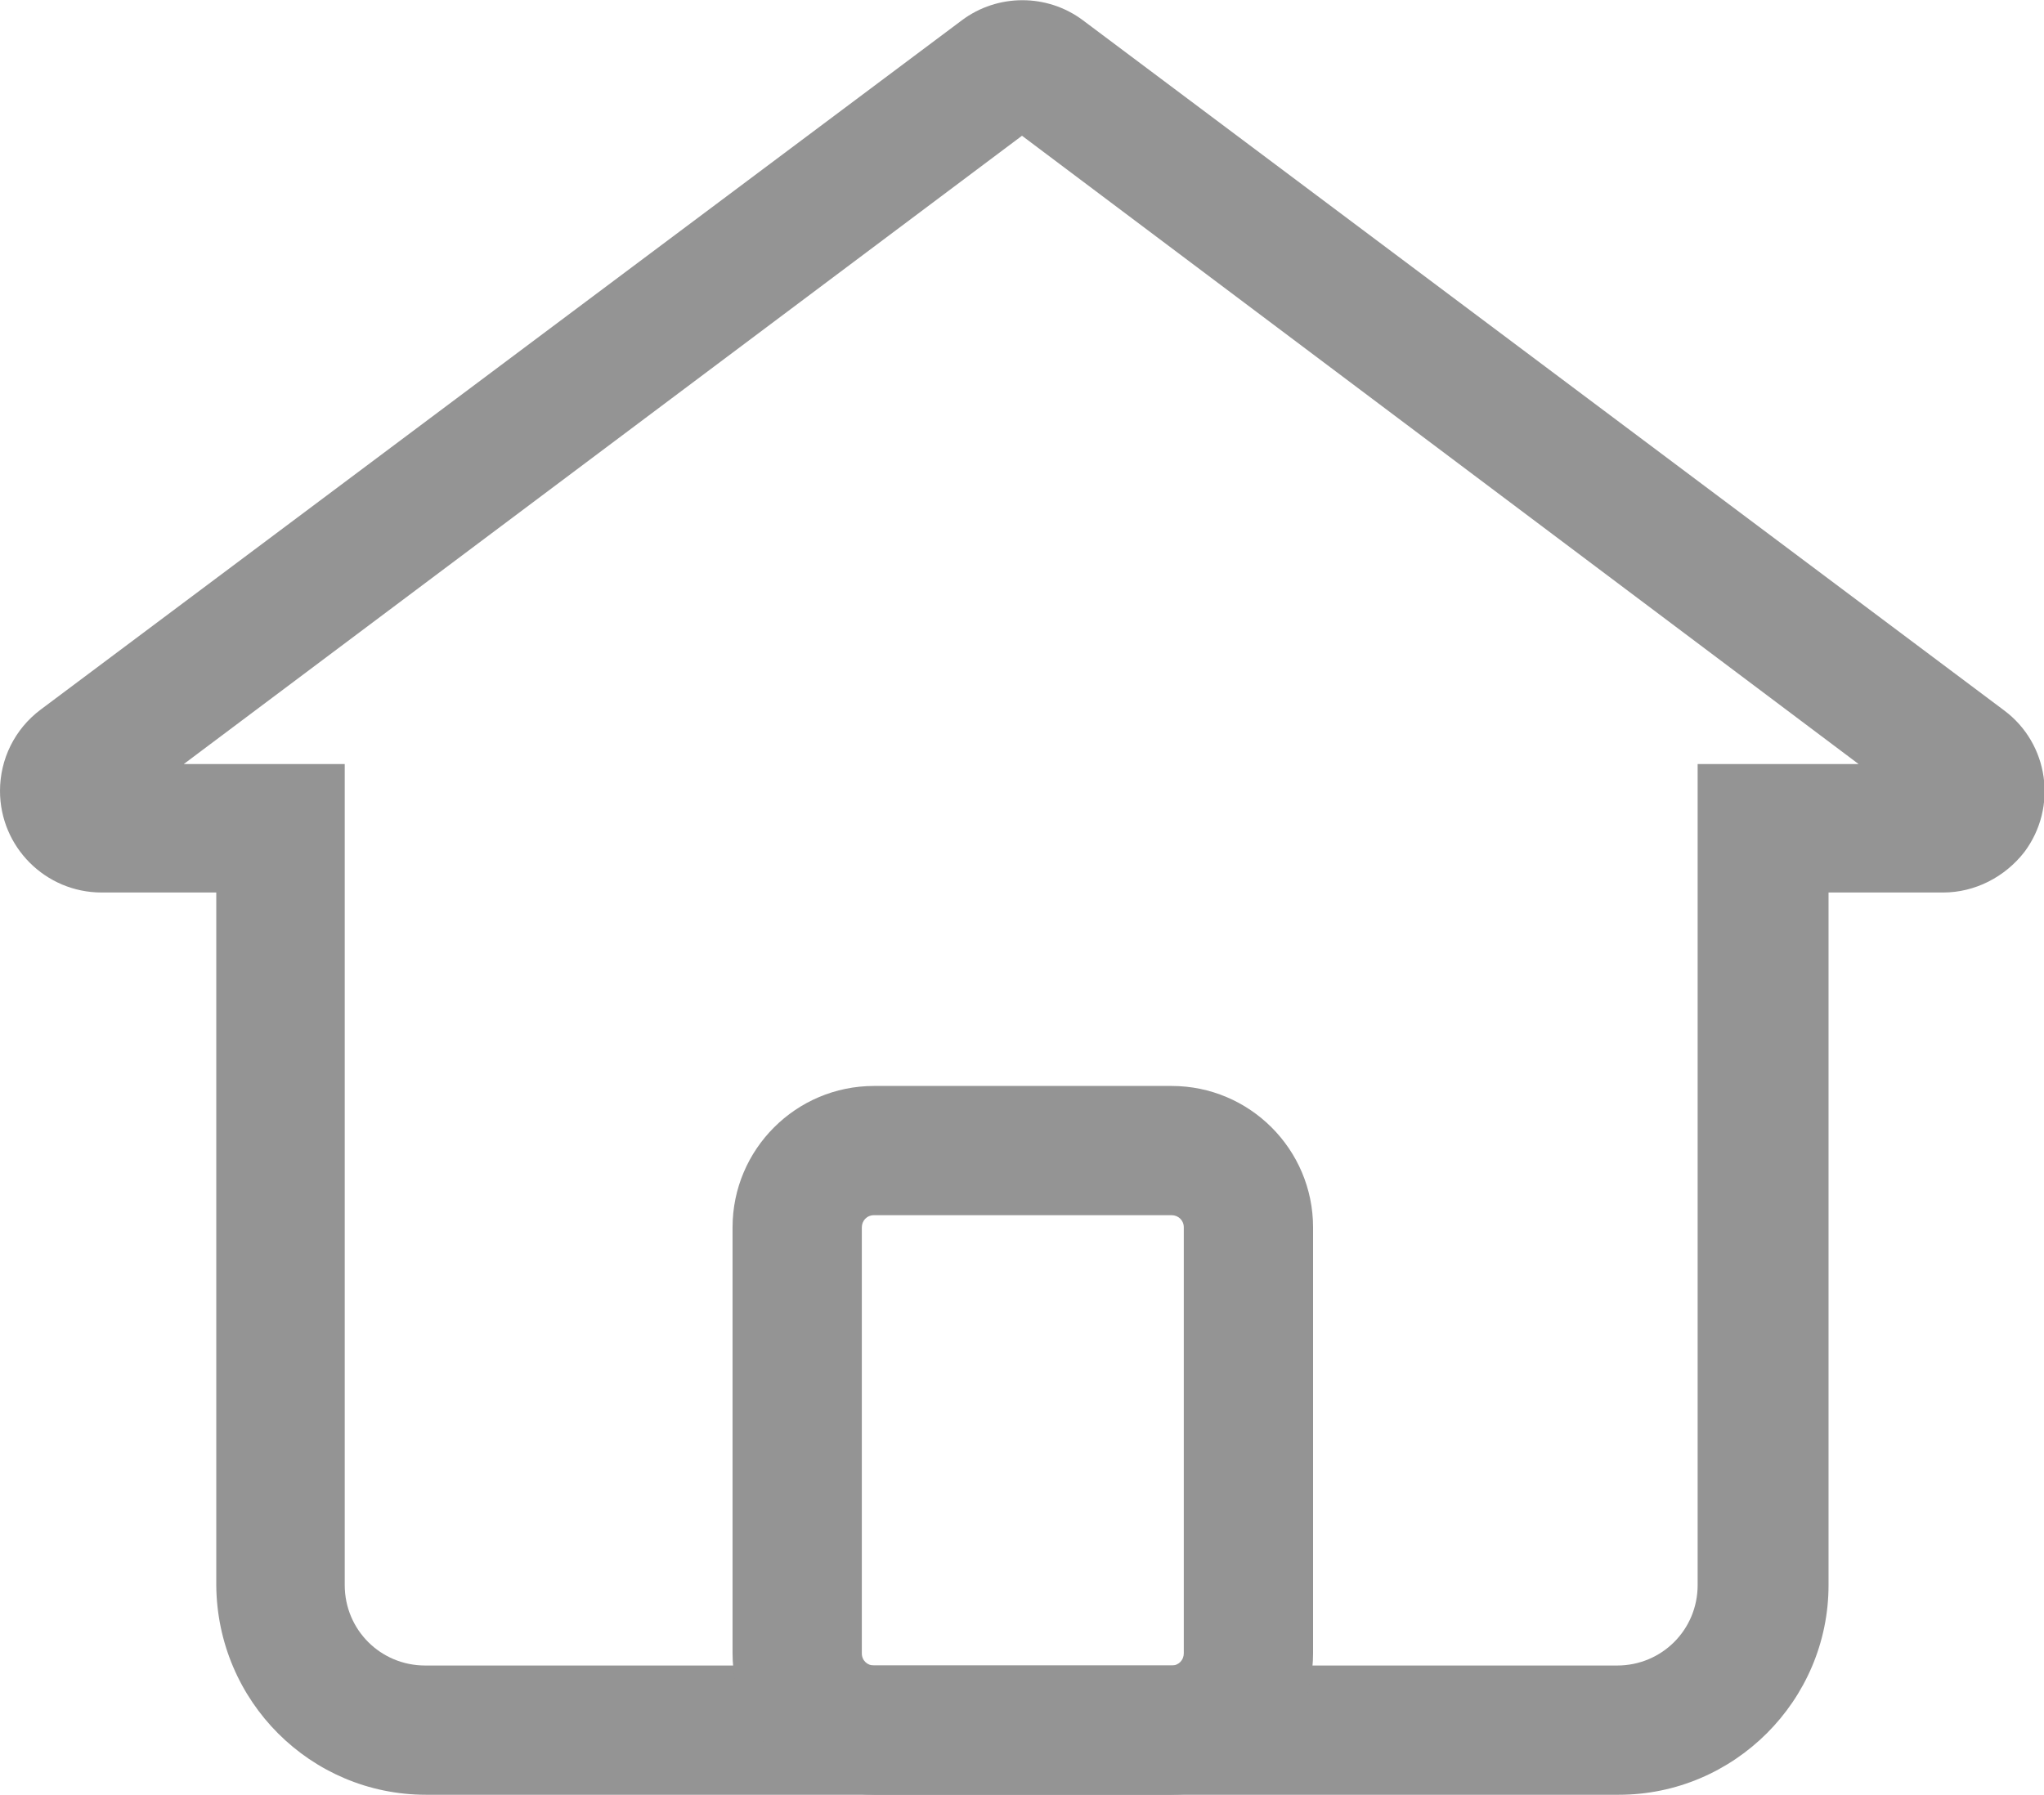 <?xml version="1.0" encoding="UTF-8"?><svg id="Layer_1" xmlns="http://www.w3.org/2000/svg" xmlns:xlink="http://www.w3.org/1999/xlink" viewBox="0 0 25.14 22.08"><defs><style>.cls-1{fill:none;}.cls-2{clip-path:url(#clippath);}.cls-3{fill:#949494;}</style><clipPath id="clippath"><rect class="cls-1" width="25.14" height="22.08"/></clipPath></defs><g id="Group_53" transform="translate(0)"><g class="cls-2"><g id="Group_52" transform="translate(0 0)"><path id="Path_54" class="cls-3" d="M19.9,22.08H5.24c-1.42,0-2.57-1.15-2.58-2.58V10.98H1.25c-.69,0-1.25-.56-1.25-1.25,0-.39,.18-.76,.5-1L11.83,.25c.44-.33,1.05-.33,1.49,0l11.33,8.49c.55,.41,.66,1.19,.25,1.74-.24,.31-.61,.5-1,.5h-1.41v8.52c0,1.42-1.16,2.58-2.58,2.58M2.26,9.4h1.98v10.1c0,.55,.44,.99,.99,.99h14.66c.55,0,.99-.44,.99-.99V9.4h1.98L12.57,1.67,2.26,9.4Z"/><path id="Path_55" class="cls-3" d="M14.4,22.08h-3.65c-.96,0-1.74-.78-1.74-1.74v-5.24c0-.96,.78-1.74,1.74-1.74h3.66c.96,0,1.74,.78,1.74,1.74v5.24c0,.96-.78,1.74-1.74,1.74m-3.66-7.13c-.09,0-.15,.07-.15,.15v5.24c0,.09,.07,.15,.15,.15h3.66c.09,0,.15-.07,.15-.15v-5.24c0-.09-.07-.15-.15-.15h-3.66Z"/></g></g></g></svg>